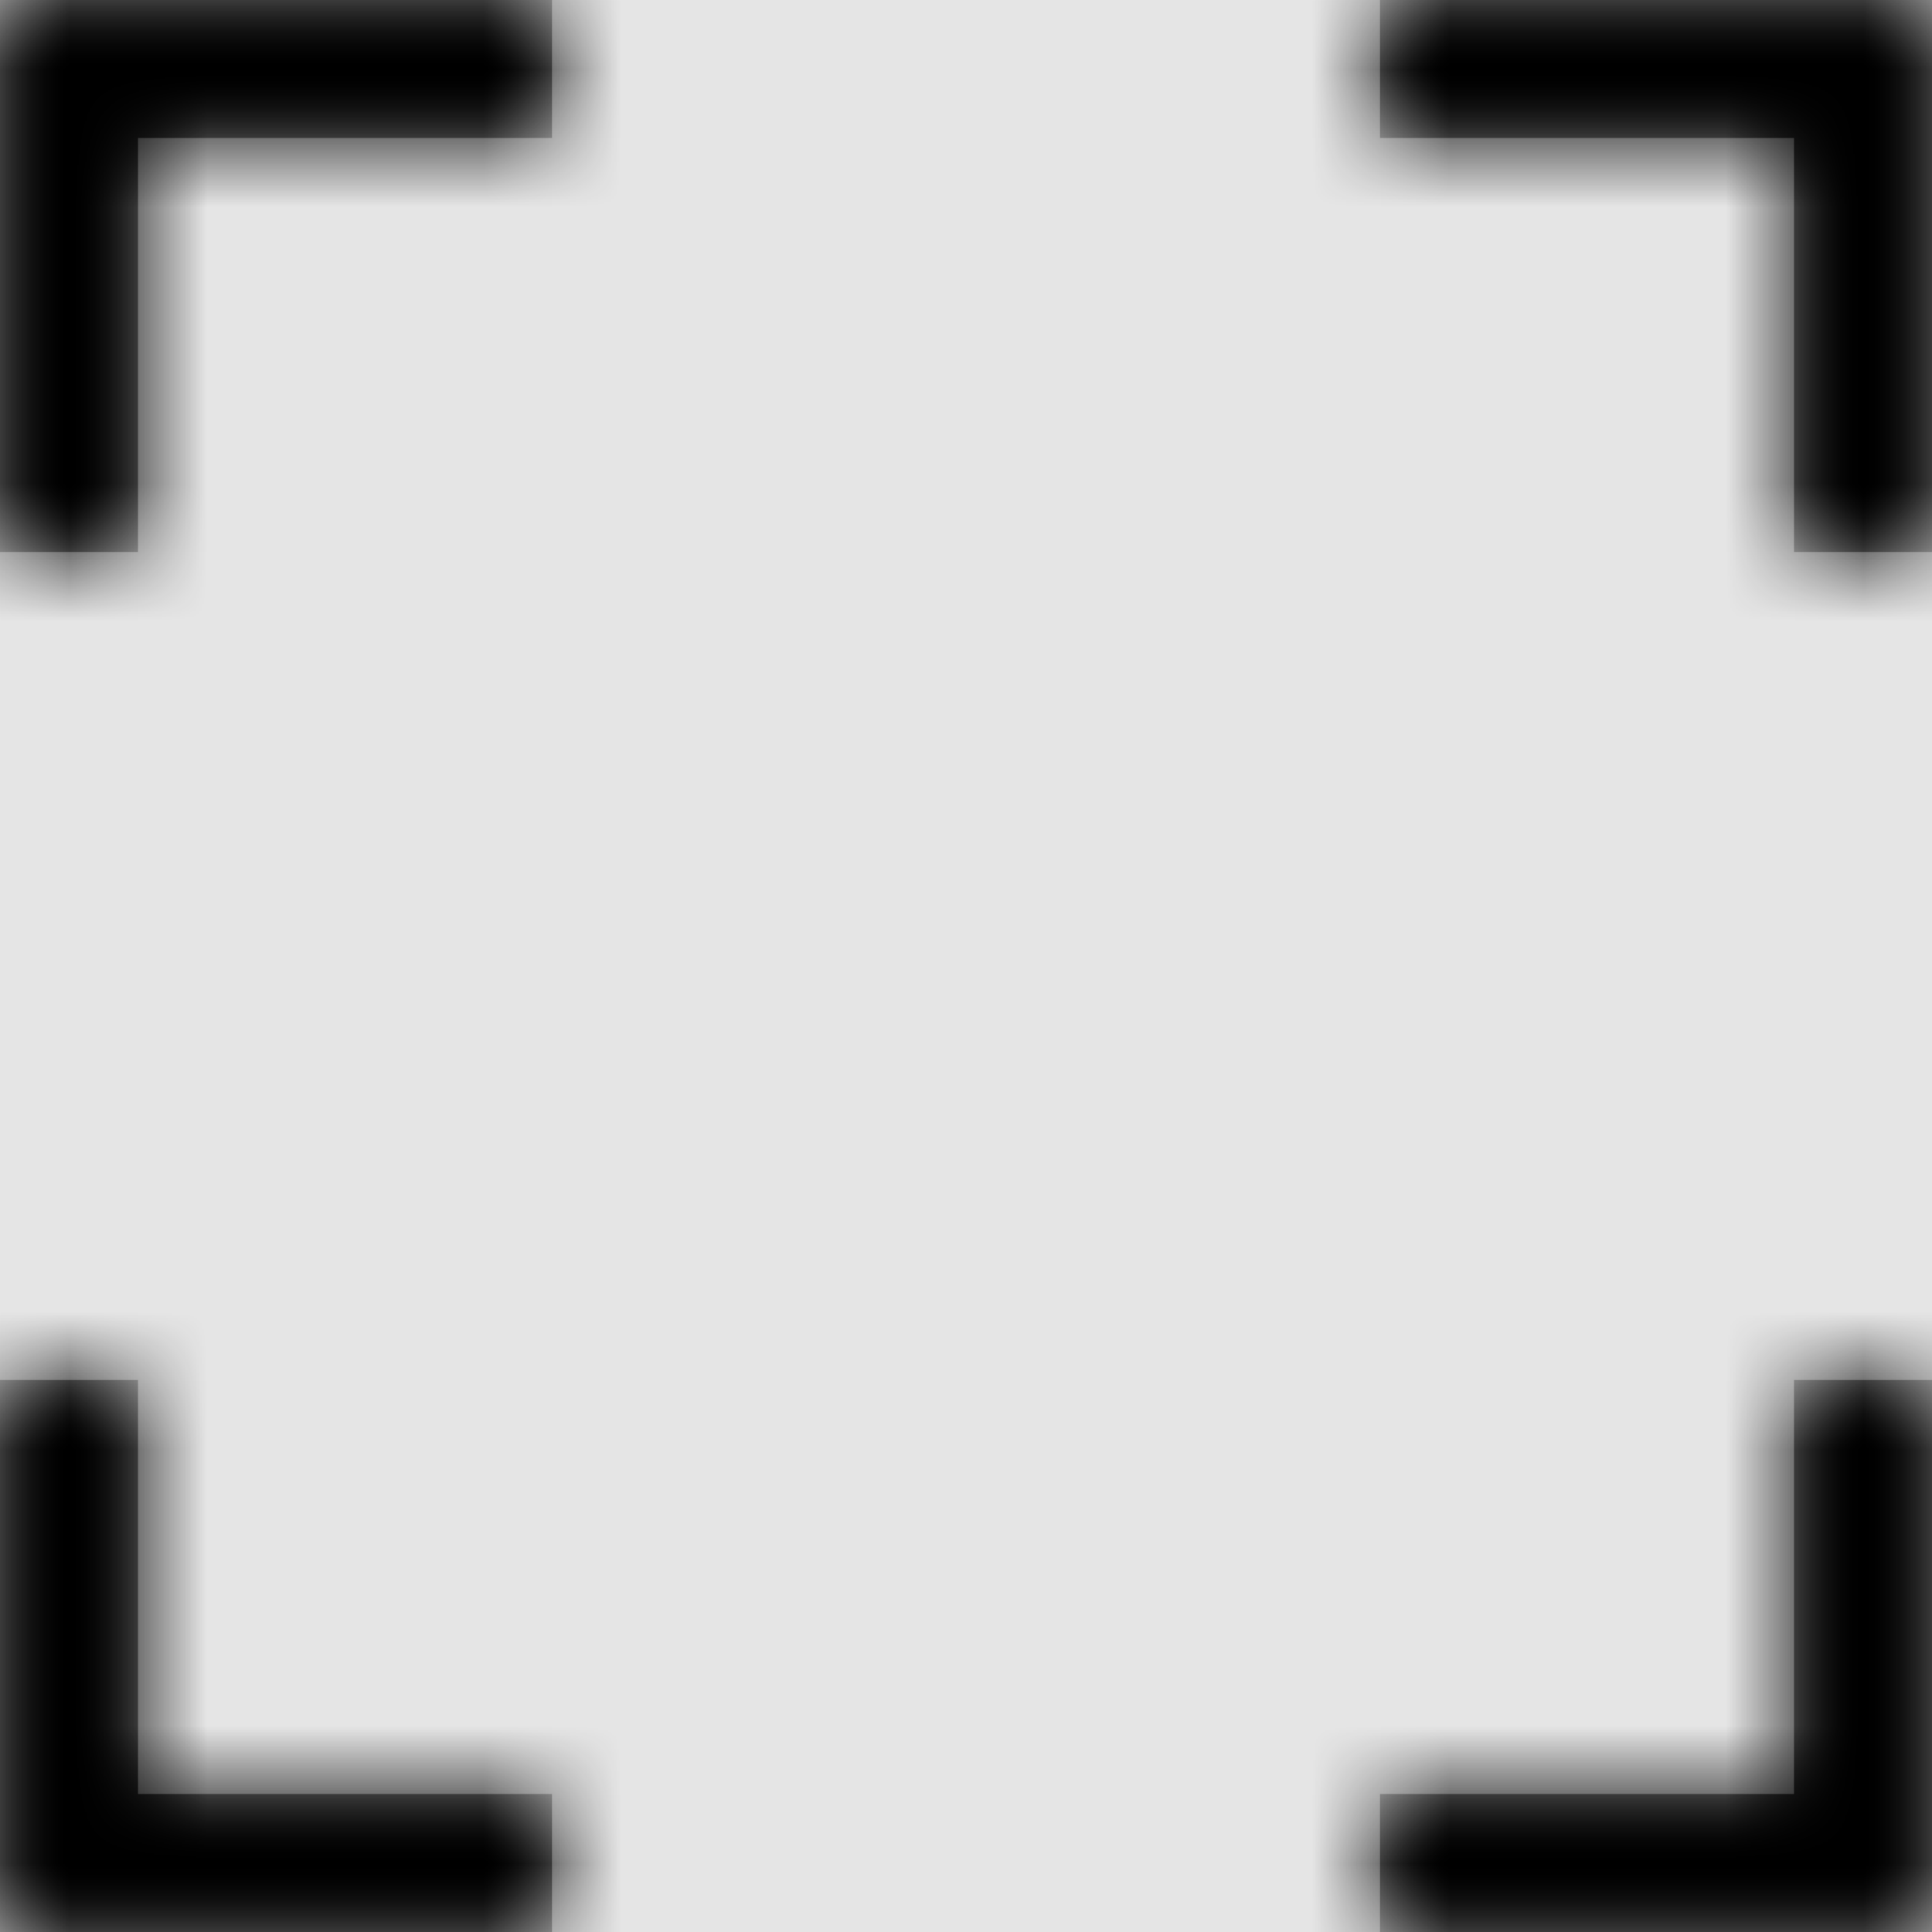 <svg width="1001" height="1001" viewBox="0 0 1001 1001" version="1.1" xmlns="http://www.w3.org/2000/svg" xmlns:xlink="http://www.w3.org/1999/xlink">
<title>view-full-screen</title>
<desc>Created using Figma</desc>
<g id="Canvas" transform="matrix(71.5 0 0 71.5 -28385.5 -17875)">
<rect x="397" y="250" width="14" height="14" fill="#E5E5E5"/>
<g id="view-full-screen">
<mask id="mask0_outline" mask-type="alpha">
<g id="Mask">
<use xlink:href="#path0_fill" transform="translate(397 250)" fill="#FFFFFF"/>
</g>
</mask>
<g id="Mask" mask="url(#mask0_outline)">
<use xlink:href="#path0_fill" transform="translate(397 250)"/>
</g>
<g id="&#226;&#134;&#170;&#240;&#159;&#142;&#168;Color" mask="url(#mask0_outline)">
<g id="Rectangle 3">
<use xlink:href="#path1_fill" transform="translate(397 250)"/>
</g>
</g>
</g>
</g>
<defs>
<path id="path0_fill" fill-rule="evenodd" d="M 1 1L 4 1L 4 0L 0 0L 0 4L 1 4L 1 1ZM 13 4L 14 4L 14 0L 10 0L 10 1L 13 1L 13 4ZM 13 10L 14 10L 14 14L 10 14L 10 13L 13 13L 13 10ZM 1 13L 4 13L 4 14L 0 14L 0 10L 1 10L 1 13Z"/>
<path id="path1_fill" fill-rule="evenodd" d="M 0 0L 14 0L 14 14L 0 14L 0 0Z"/>
</defs>
</svg>
